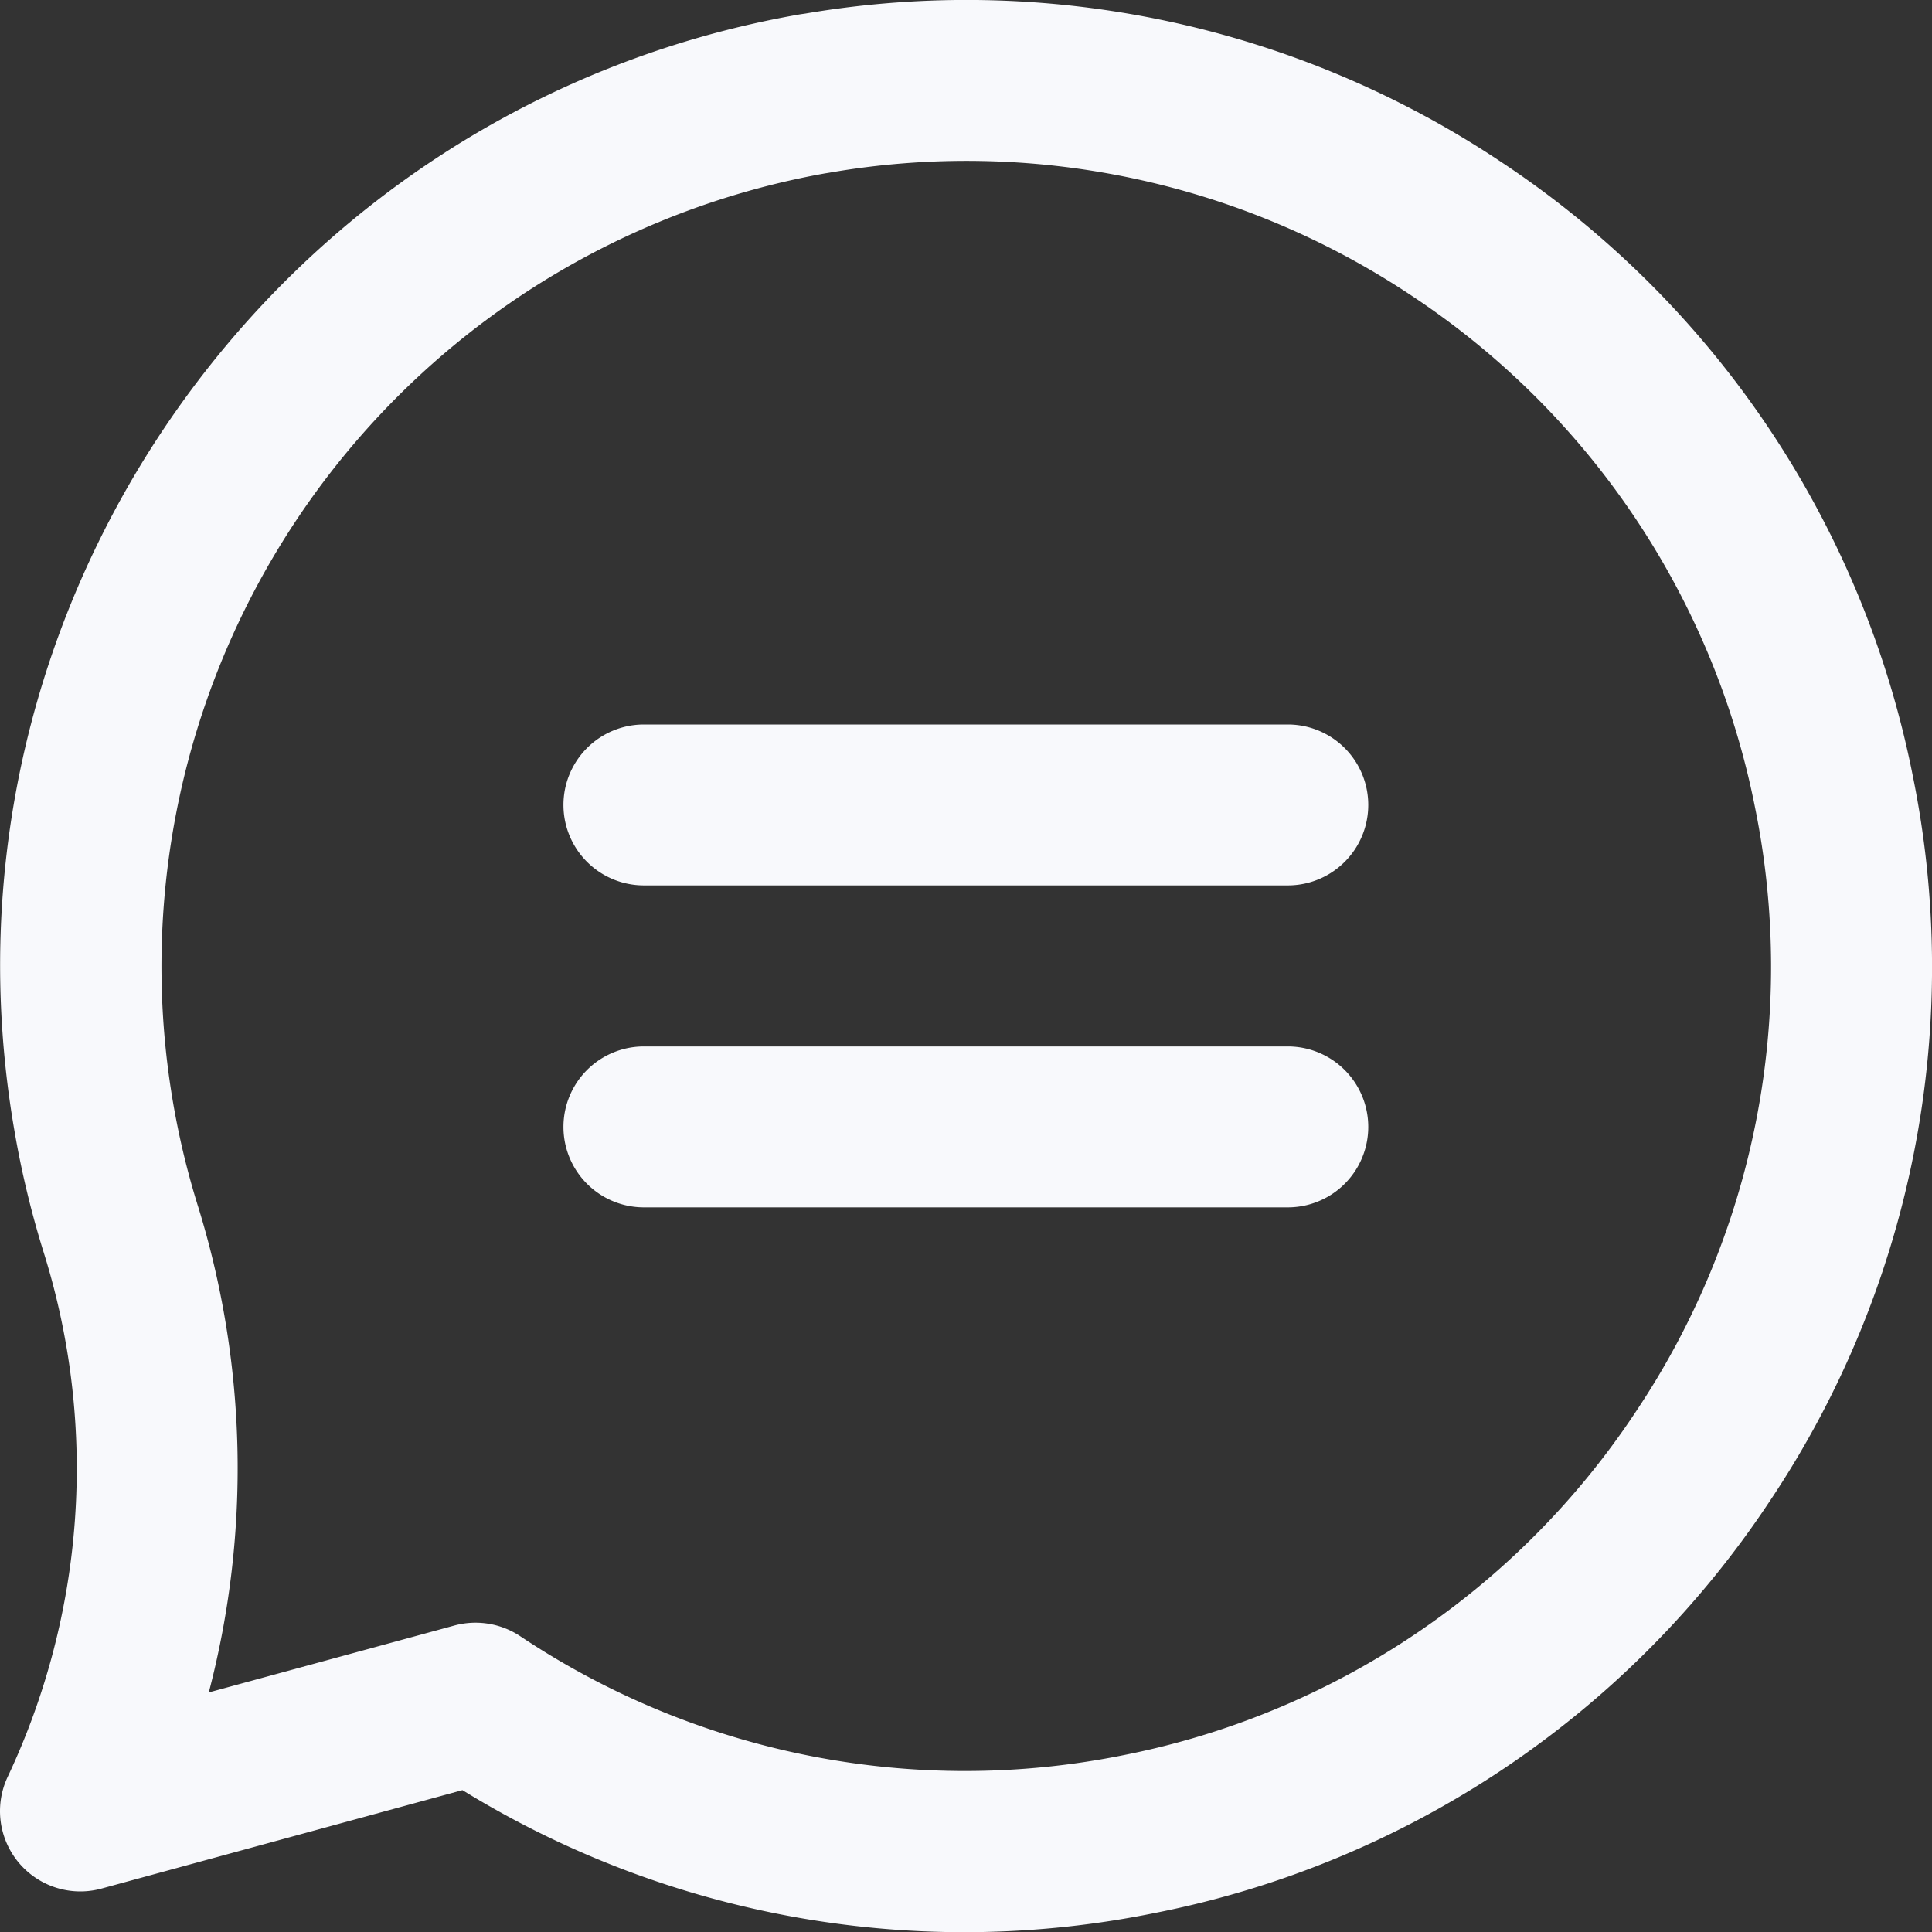 <svg width="14" height="14" fill="none" xmlns="http://www.w3.org/2000/svg"><rect width="100%" height="100%" fill="#333333" stroke="none"/><g clip-path="url(#clip0)" fill="#F8F9FC"><path d="M13.86 5.618a6.953 6.953 0 00-2.986-4.447A6.978 6.978 0 005.837.098l-.035.005C2 .763-.556 4.395.105 8.196c.052.304.126.608.218.9a5.238 5.238 0 01-.267 3.779.582.582 0 00.681.81l2.614-.713a6.936 6.936 0 005.029.888 6.952 6.952 0 004.447-2.986 6.955 6.955 0 001.033-5.256zm-2.005 4.61a5.793 5.793 0 01-3.706 2.489 5.804 5.804 0 01-4.38-.861.585.585 0 00-.476-.077l-1.78.485a6.415 6.415 0 00-.076-3.516 5.838 5.838 0 014.538-7.491l.031-.005a5.813 5.813 0 014.222.89 5.793 5.793 0 012.489 3.706 5.793 5.793 0 01-.862 4.38z"/><path d="M9.33 5.25H4.666a.583.583 0 100 1.166h4.666a.583.583 0 100-1.166zm0 2.333H4.666a.583.583 0 100 1.166h4.666a.583.583 0 100-1.166z"/></g><defs><clipPath id="clip0"><path fill="#fff" d="M0 0h14v14H0z"/></clipPath></defs></svg>